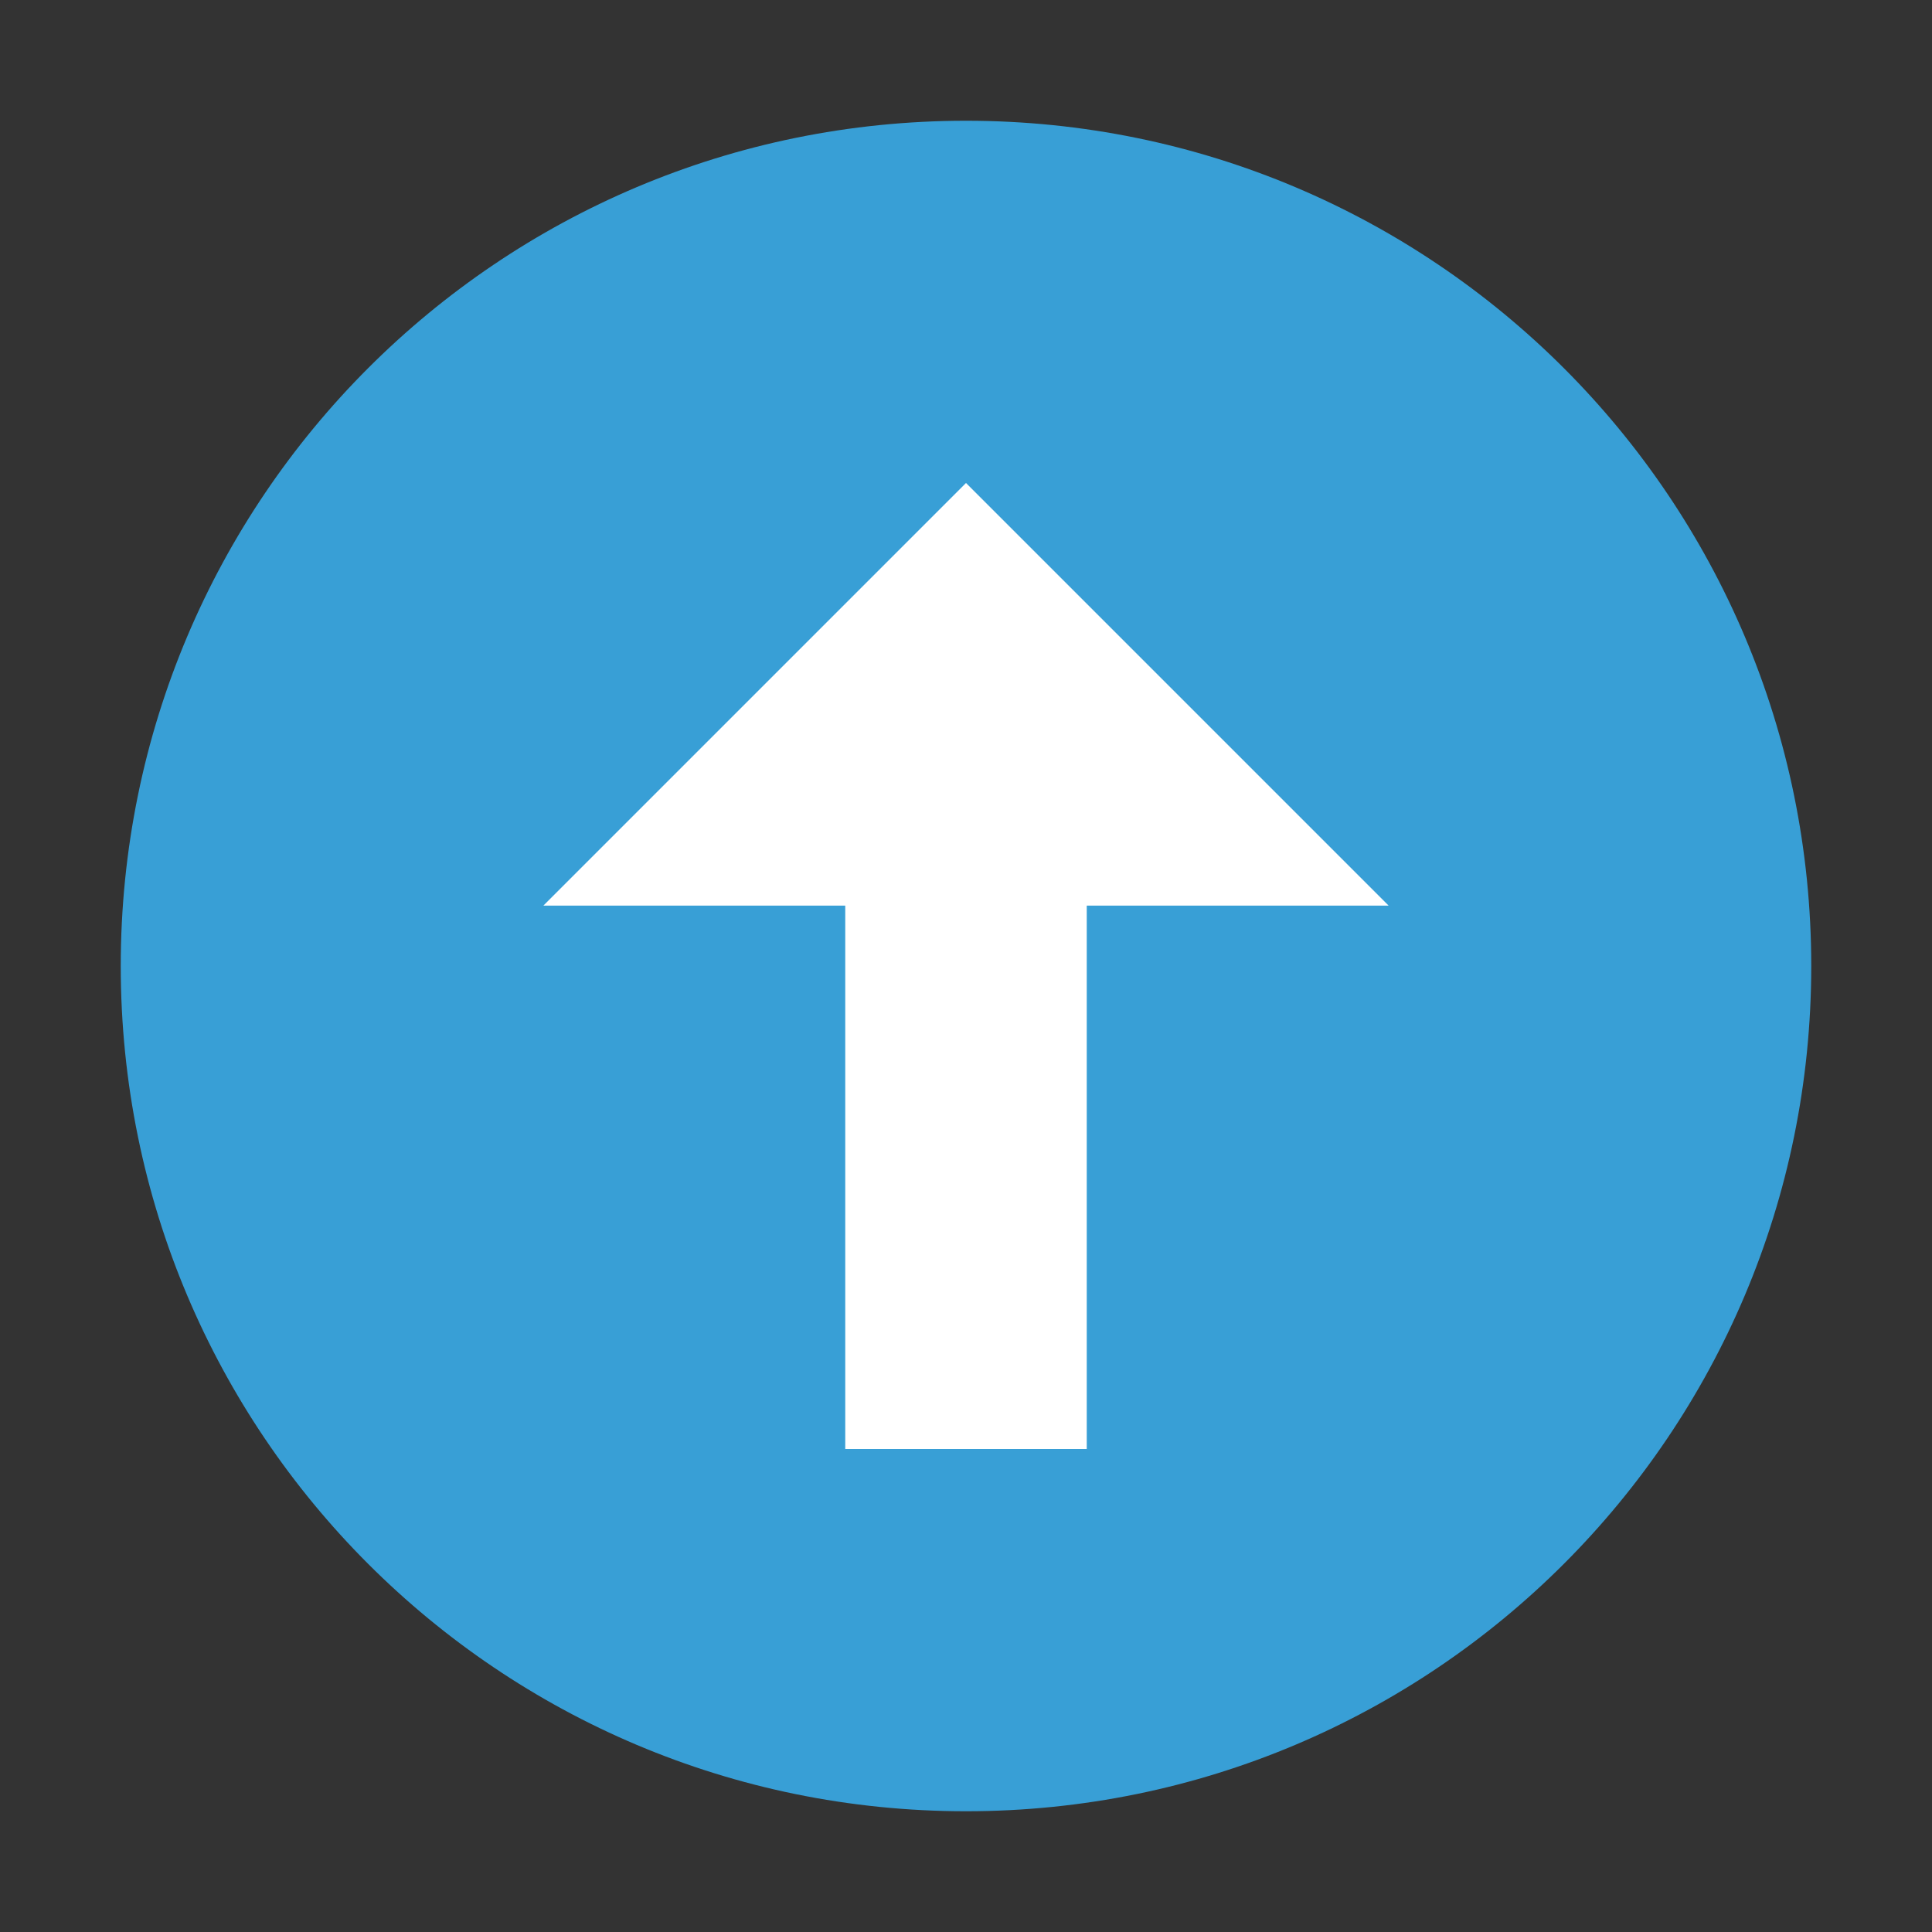 <svg xmlns="http://www.w3.org/2000/svg" viewBox="0 0 16 16"><rect x="0" y="0" width="16" height="16" fill="#333333" stroke="none"/><path d="M8 1c3.87 0 7 3.13 7 7s-3.13 7-7 7-7-3.13-7-7 3.13-7 7-7Z" style="fill:#389fd6"/><path d="M11.5 7.5 8 4 4.5 7.5H7V12h2V7.5h2.5z" style="fill:#fff"/></svg>